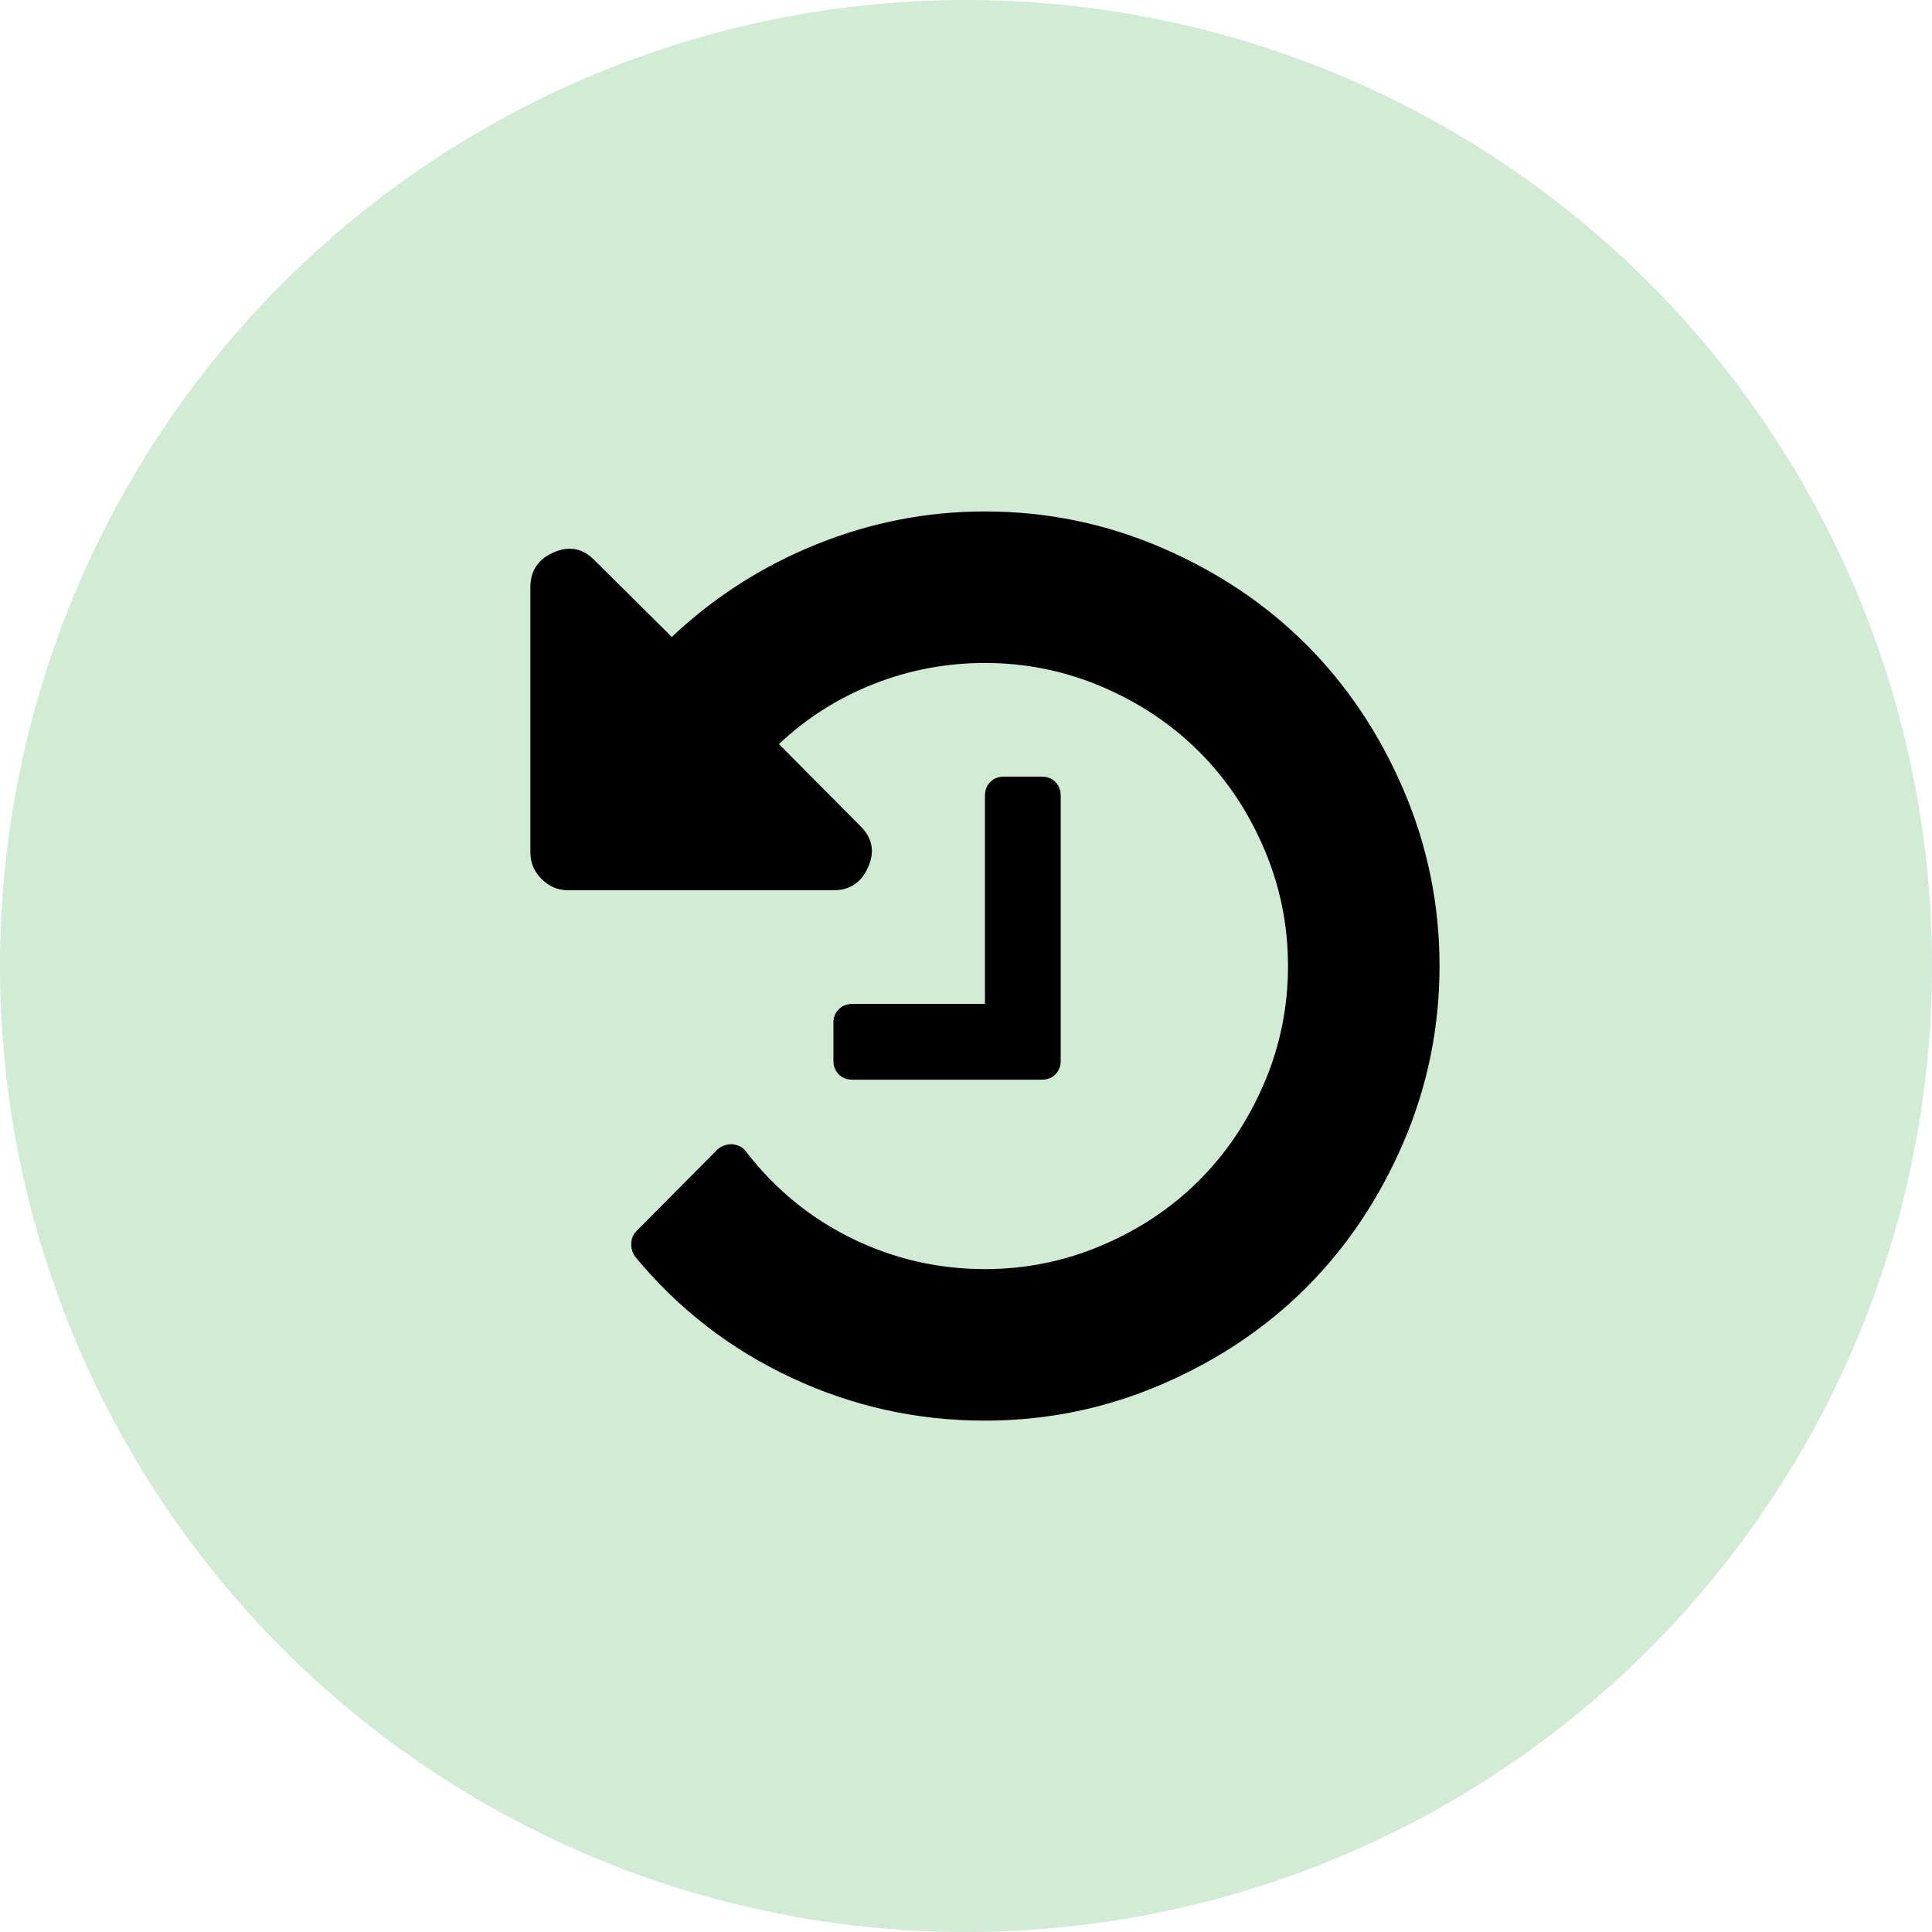 <svg width="51" height="51" viewBox="0 0 51 51" fill="none" xmlns="http://www.w3.org/2000/svg">
<circle cx="25.5" cy="25.5" r="25.5" fill="#D1EBD5"/>
<path d="M38 25.501C38 27.126 37.682 28.678 37.047 30.158C36.411 31.637 35.557 32.913 34.484 33.986C33.411 35.059 32.135 35.913 30.656 36.548C29.177 37.184 27.625 37.501 26 37.501C24.208 37.501 22.505 37.124 20.891 36.368C19.276 35.613 17.901 34.548 16.766 33.173C16.693 33.069 16.659 32.952 16.664 32.822C16.669 32.691 16.713 32.585 16.797 32.501L18.938 30.345C19.042 30.251 19.172 30.204 19.328 30.204C19.495 30.225 19.615 30.288 19.688 30.392C20.448 31.382 21.38 32.147 22.484 32.689C23.588 33.23 24.76 33.501 26 33.501C27.083 33.501 28.117 33.29 29.102 32.868C30.086 32.447 30.938 31.876 31.656 31.158C32.375 30.439 32.945 29.587 33.367 28.603C33.789 27.619 34 26.585 34 25.501C34 24.418 33.789 23.384 33.367 22.4C32.945 21.415 32.375 20.564 31.656 19.845C30.938 19.126 30.086 18.556 29.102 18.134C28.117 17.712 27.083 17.501 26 17.501C24.979 17.501 24 17.686 23.062 18.056C22.125 18.426 21.292 18.954 20.562 19.642L22.703 21.798C23.026 22.111 23.099 22.47 22.922 22.876C22.745 23.293 22.438 23.501 22 23.501H15C14.729 23.501 14.495 23.402 14.297 23.204C14.099 23.007 14 22.772 14 22.501V15.501C14 15.064 14.208 14.757 14.625 14.579C15.031 14.402 15.391 14.475 15.703 14.798L17.734 16.814C18.849 15.762 20.122 14.947 21.555 14.368C22.987 13.79 24.469 13.501 26 13.501C27.625 13.501 29.177 13.819 30.656 14.454C32.135 15.09 33.411 15.944 34.484 17.017C35.557 18.09 36.411 19.366 37.047 20.845C37.682 22.324 38 23.876 38 25.501ZM28 21.001V28.001C28 28.147 27.953 28.267 27.859 28.361C27.766 28.454 27.646 28.501 27.5 28.501H22.5C22.354 28.501 22.234 28.454 22.141 28.361C22.047 28.267 22 28.147 22 28.001V27.001C22 26.855 22.047 26.736 22.141 26.642C22.234 26.548 22.354 26.501 22.5 26.501H26V21.001C26 20.855 26.047 20.736 26.141 20.642C26.234 20.548 26.354 20.501 26.5 20.501H27.5C27.646 20.501 27.766 20.548 27.859 20.642C27.953 20.736 28 20.855 28 21.001Z" fill="black"/>
</svg>
